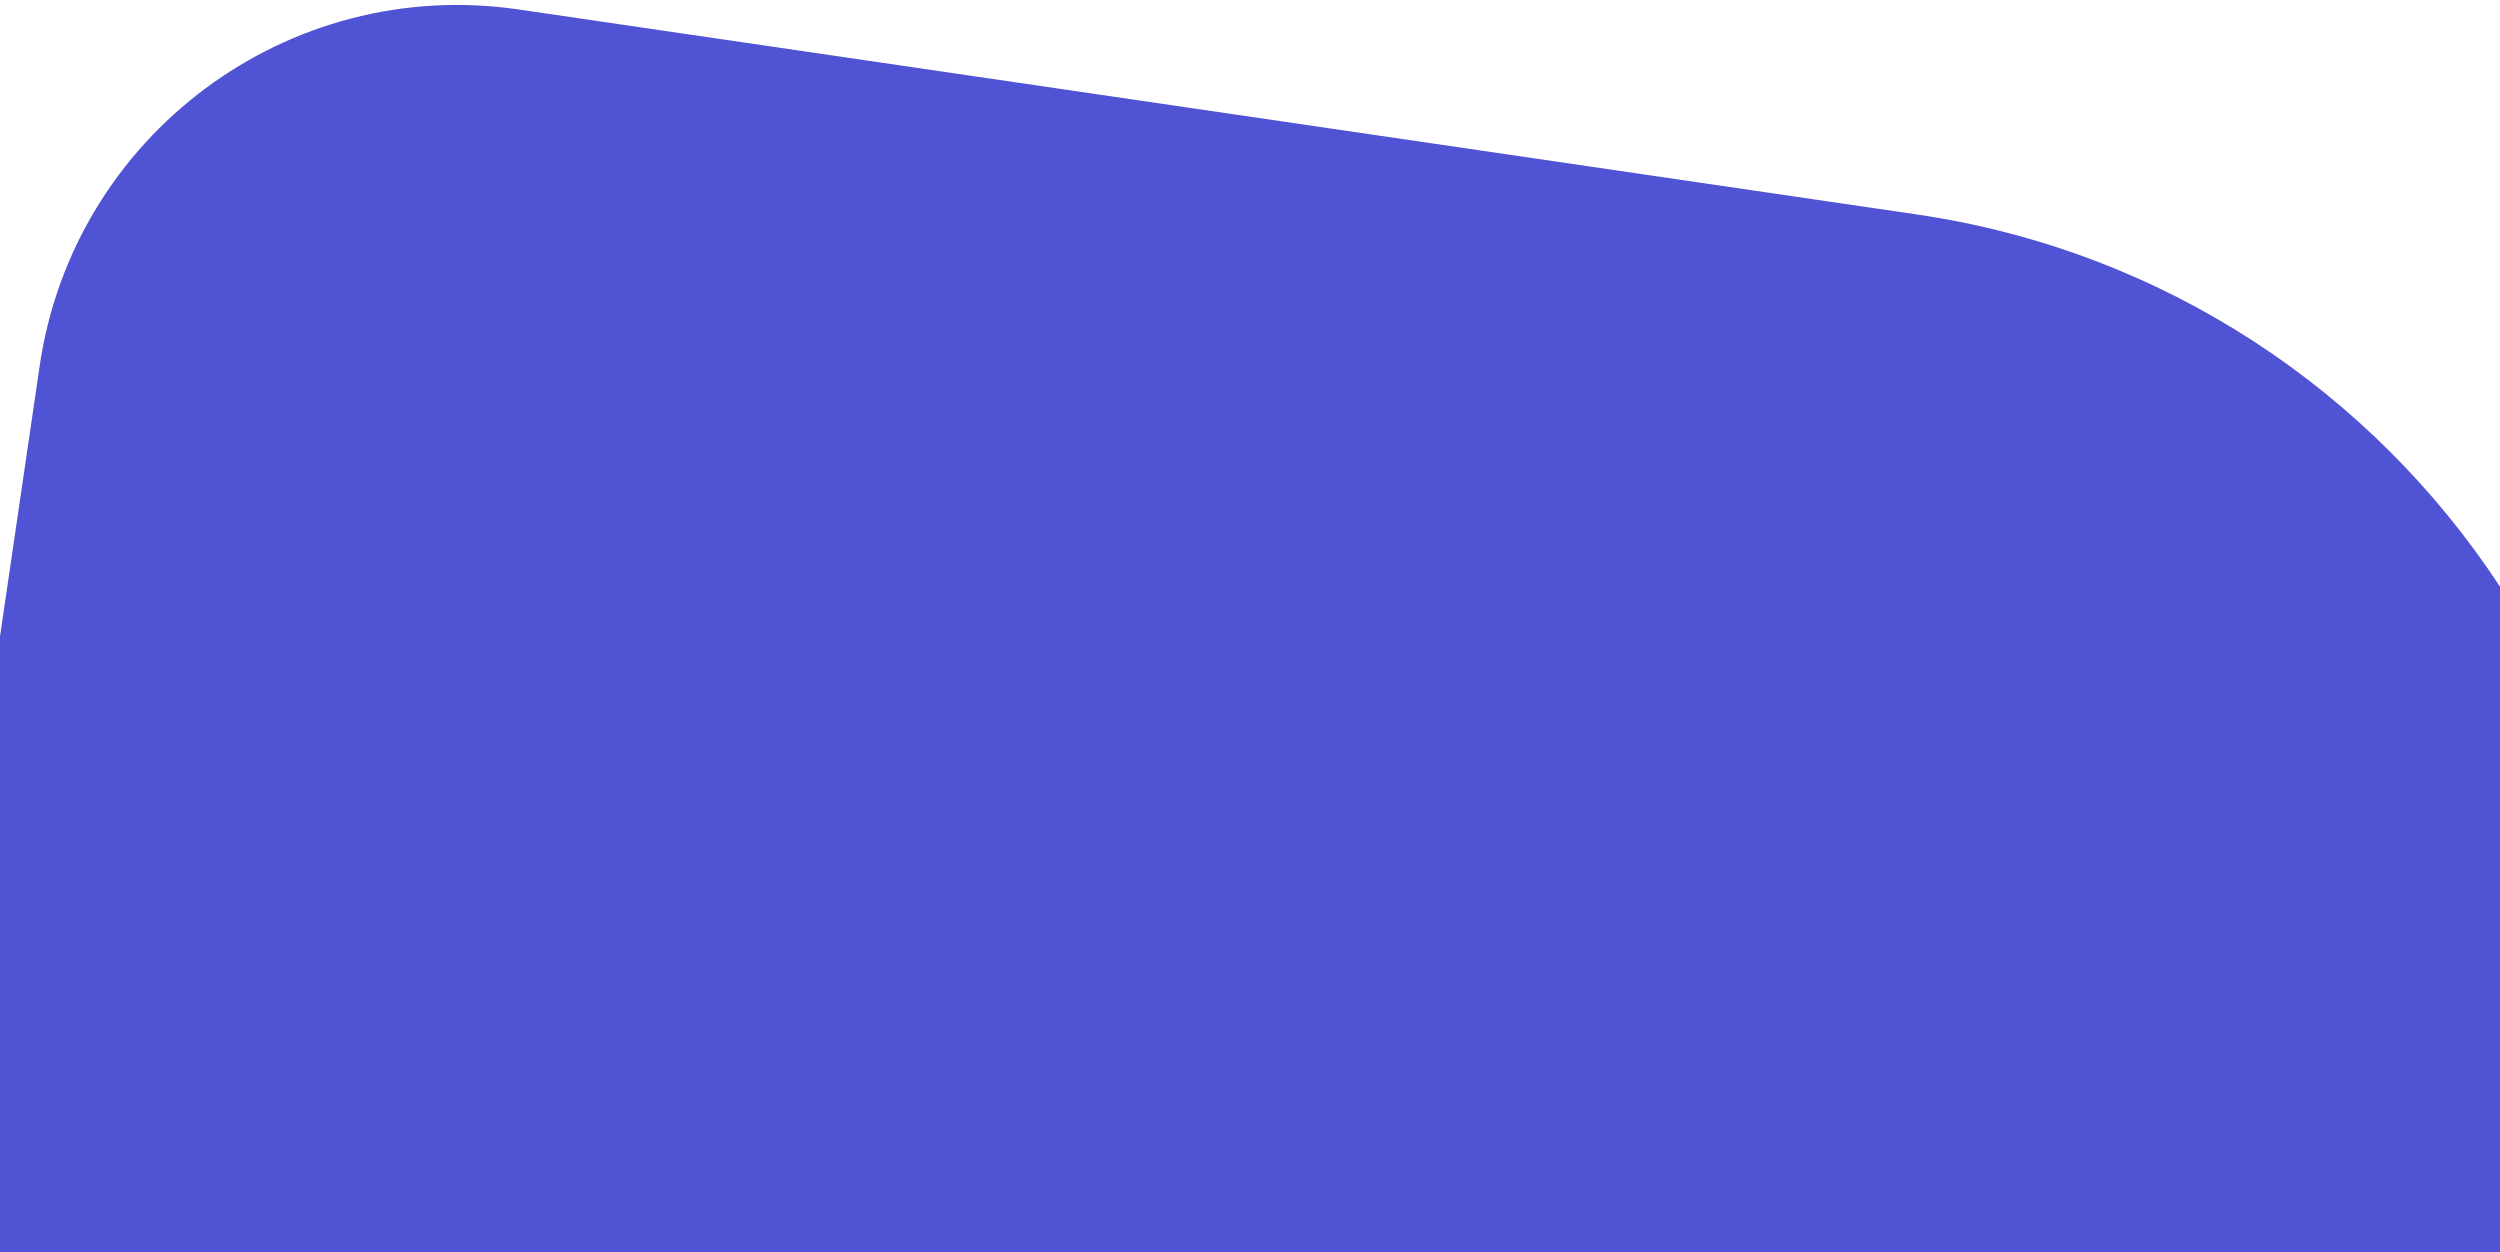 <svg xmlns="http://www.w3.org/2000/svg" viewBox="0 0 1920 961.8">
  <path fill="#5053d3" d="M1920 961.8V450.54c-98.14-149.47-257.3-257.9-448.14-285.88L398.3 7.27C221.12-18.7 56.43 103.88 30.46 281.06L0 488.85V961.8h1920Z"/>
</svg>
